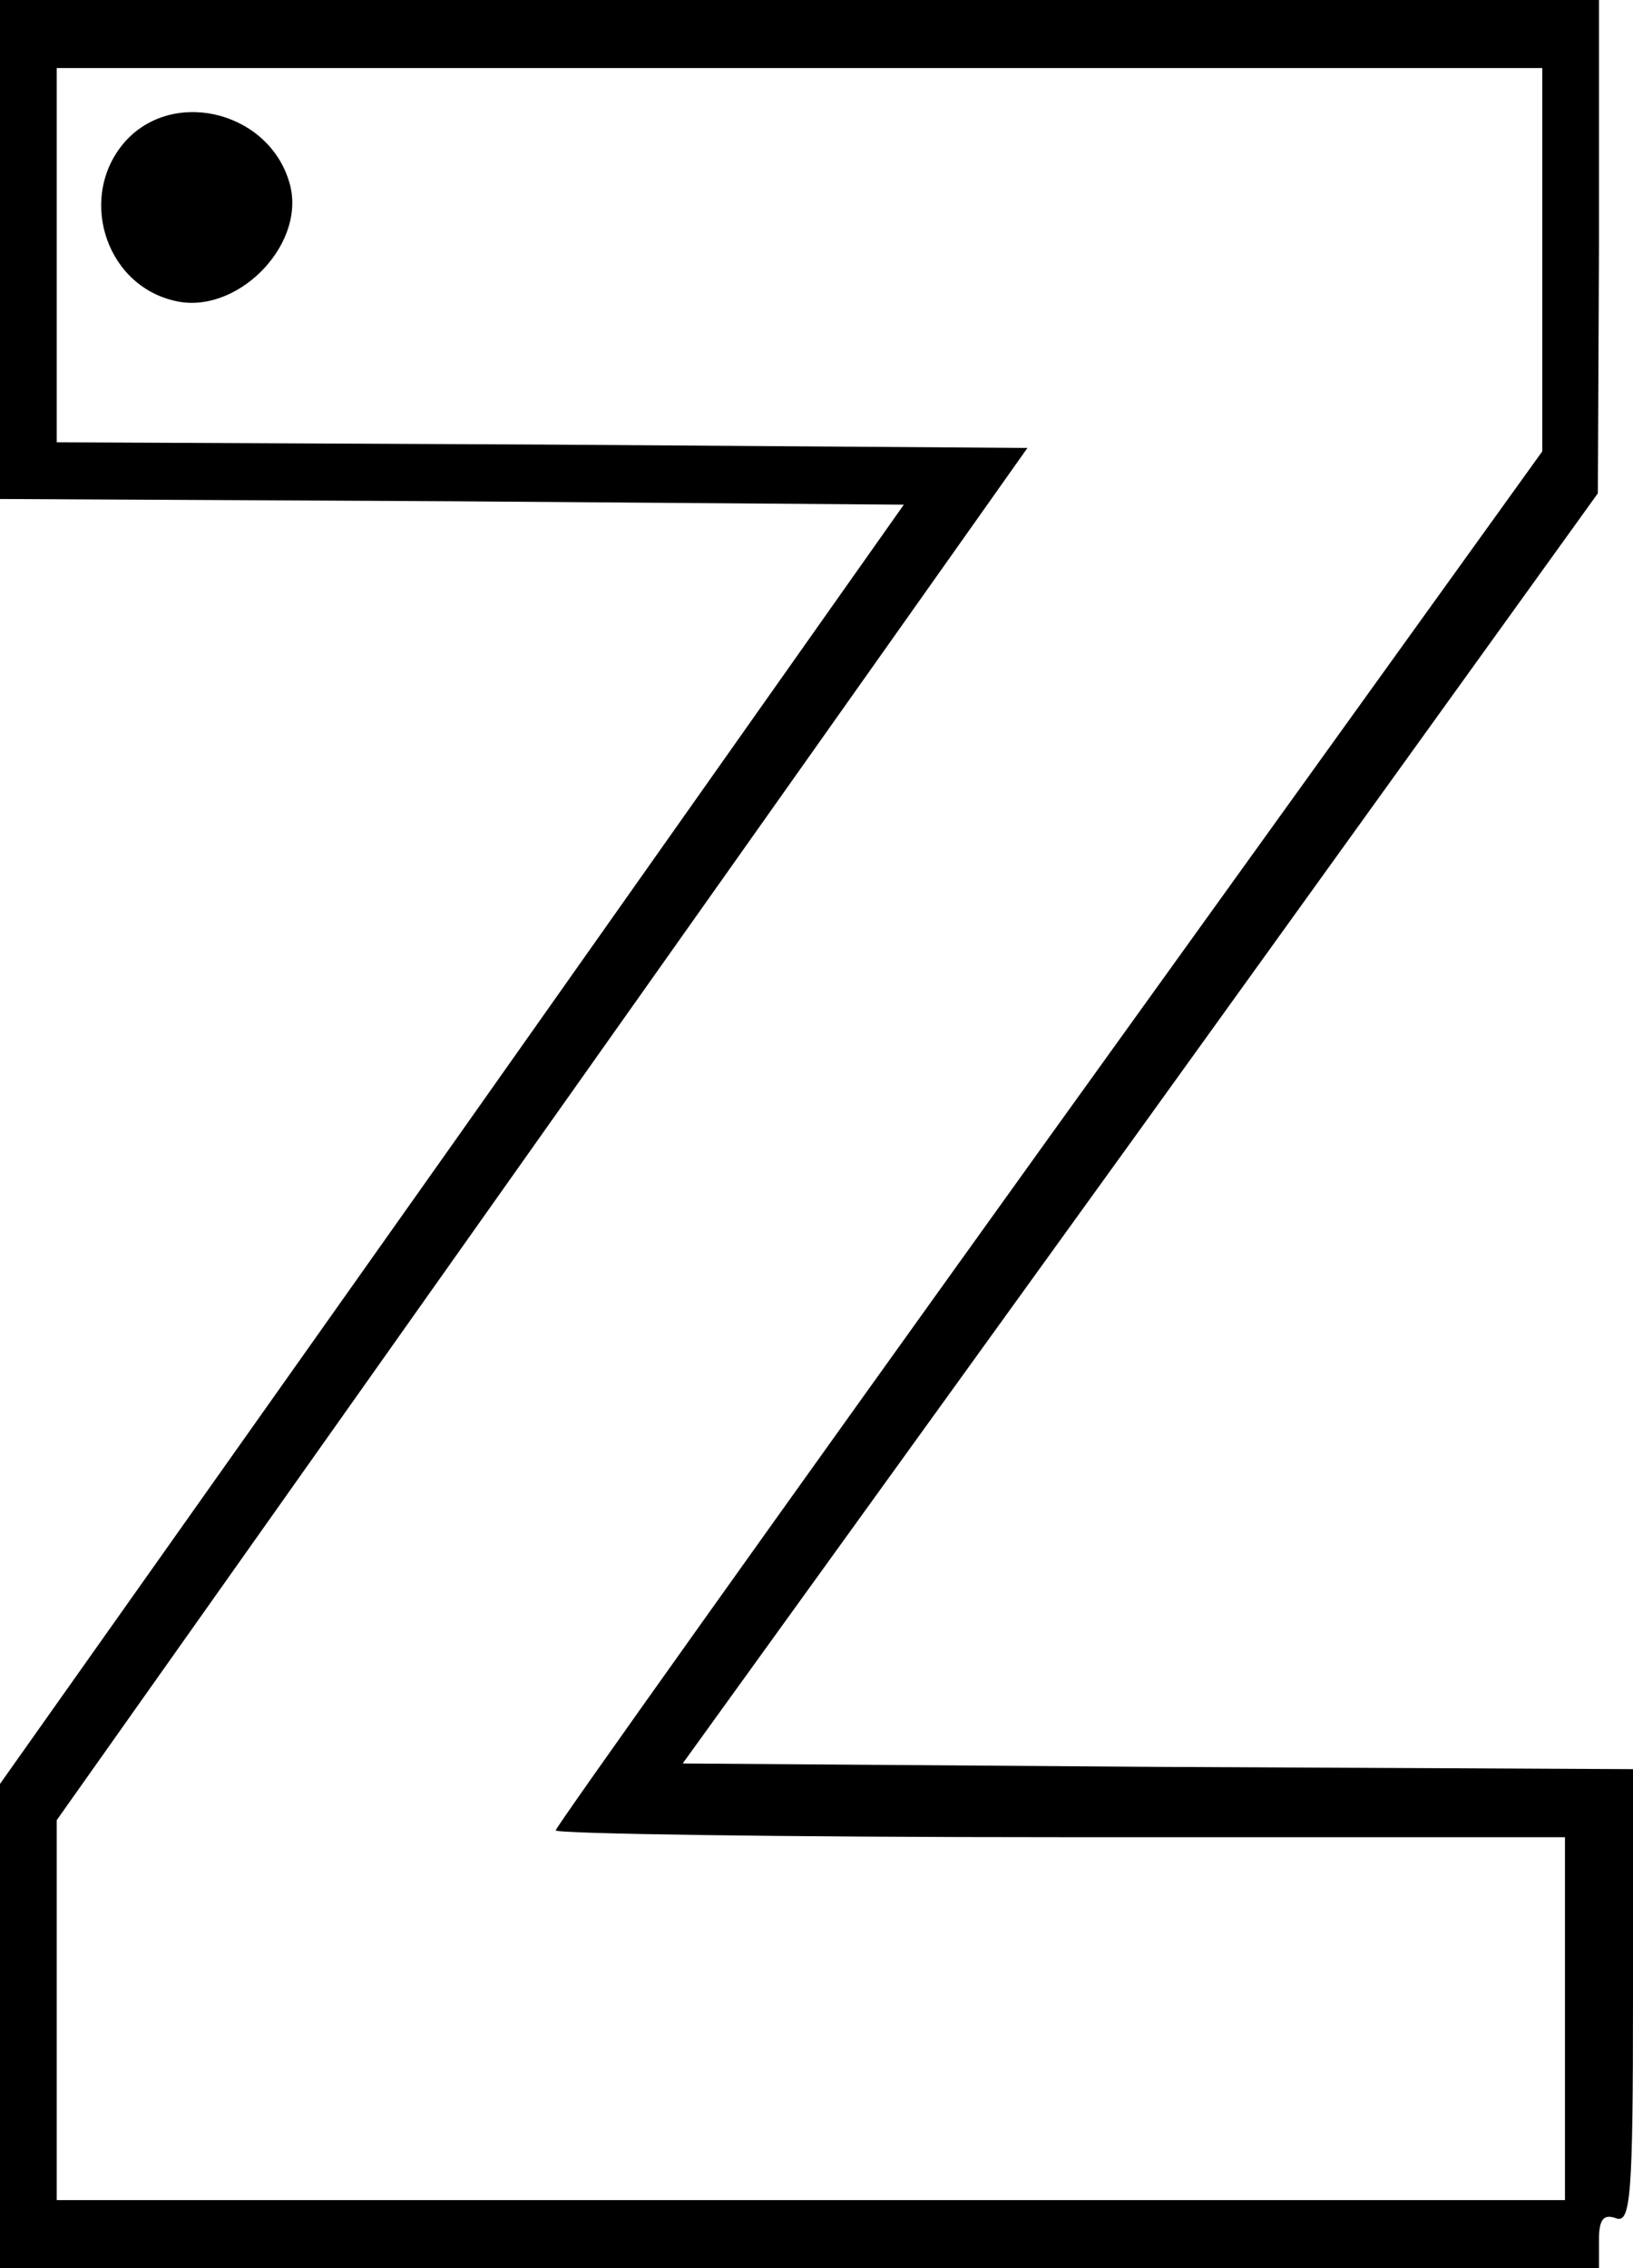 <?xml version="1.0" standalone="no"?>
<!DOCTYPE svg PUBLIC "-//W3C//DTD SVG 20010904//EN"
 "http://www.w3.org/TR/2001/REC-SVG-20010904/DTD/svg10.dtd">
<svg version="1.0" xmlns="http://www.w3.org/2000/svg"
 width="144pt" height="200pt" viewBox="0 0 144 200"
 preserveAspectRatio="xMidYMid meet">
<g transform="translate(0,200) scale(0.1,-0.1)"
fill="#000000" stroke="none">
<path d="M0 1780 l0 -220 399 -2 398 -3 -398 -564 -399 -564 0 -214 0 -213
705 0 705 0 0 25 c0 18 4 23 15 19 13 -5 15 20 15 195 l0 201 -419 2 -419 3
404 560 403 560 1 218 0 217 -705 0 -705 0 0 -220z m1360 -9 l0 -169 -435
-605 c-239 -333 -435 -608 -435 -611 0 -3 200 -6 445 -6 l445 0 0 -160 0 -160
-665 0 -665 0 0 168 0 167 428 605 428 605 -428 3 -428 2 0 165 0 165 655 0
655 0 0 -169z"/>
<path d="M112 1877 c-44 -47 -21 -127 41 -142 54 -14 116 47 103 101 -16 64
-100 87 -144 41z"/>
</g>
</svg>
